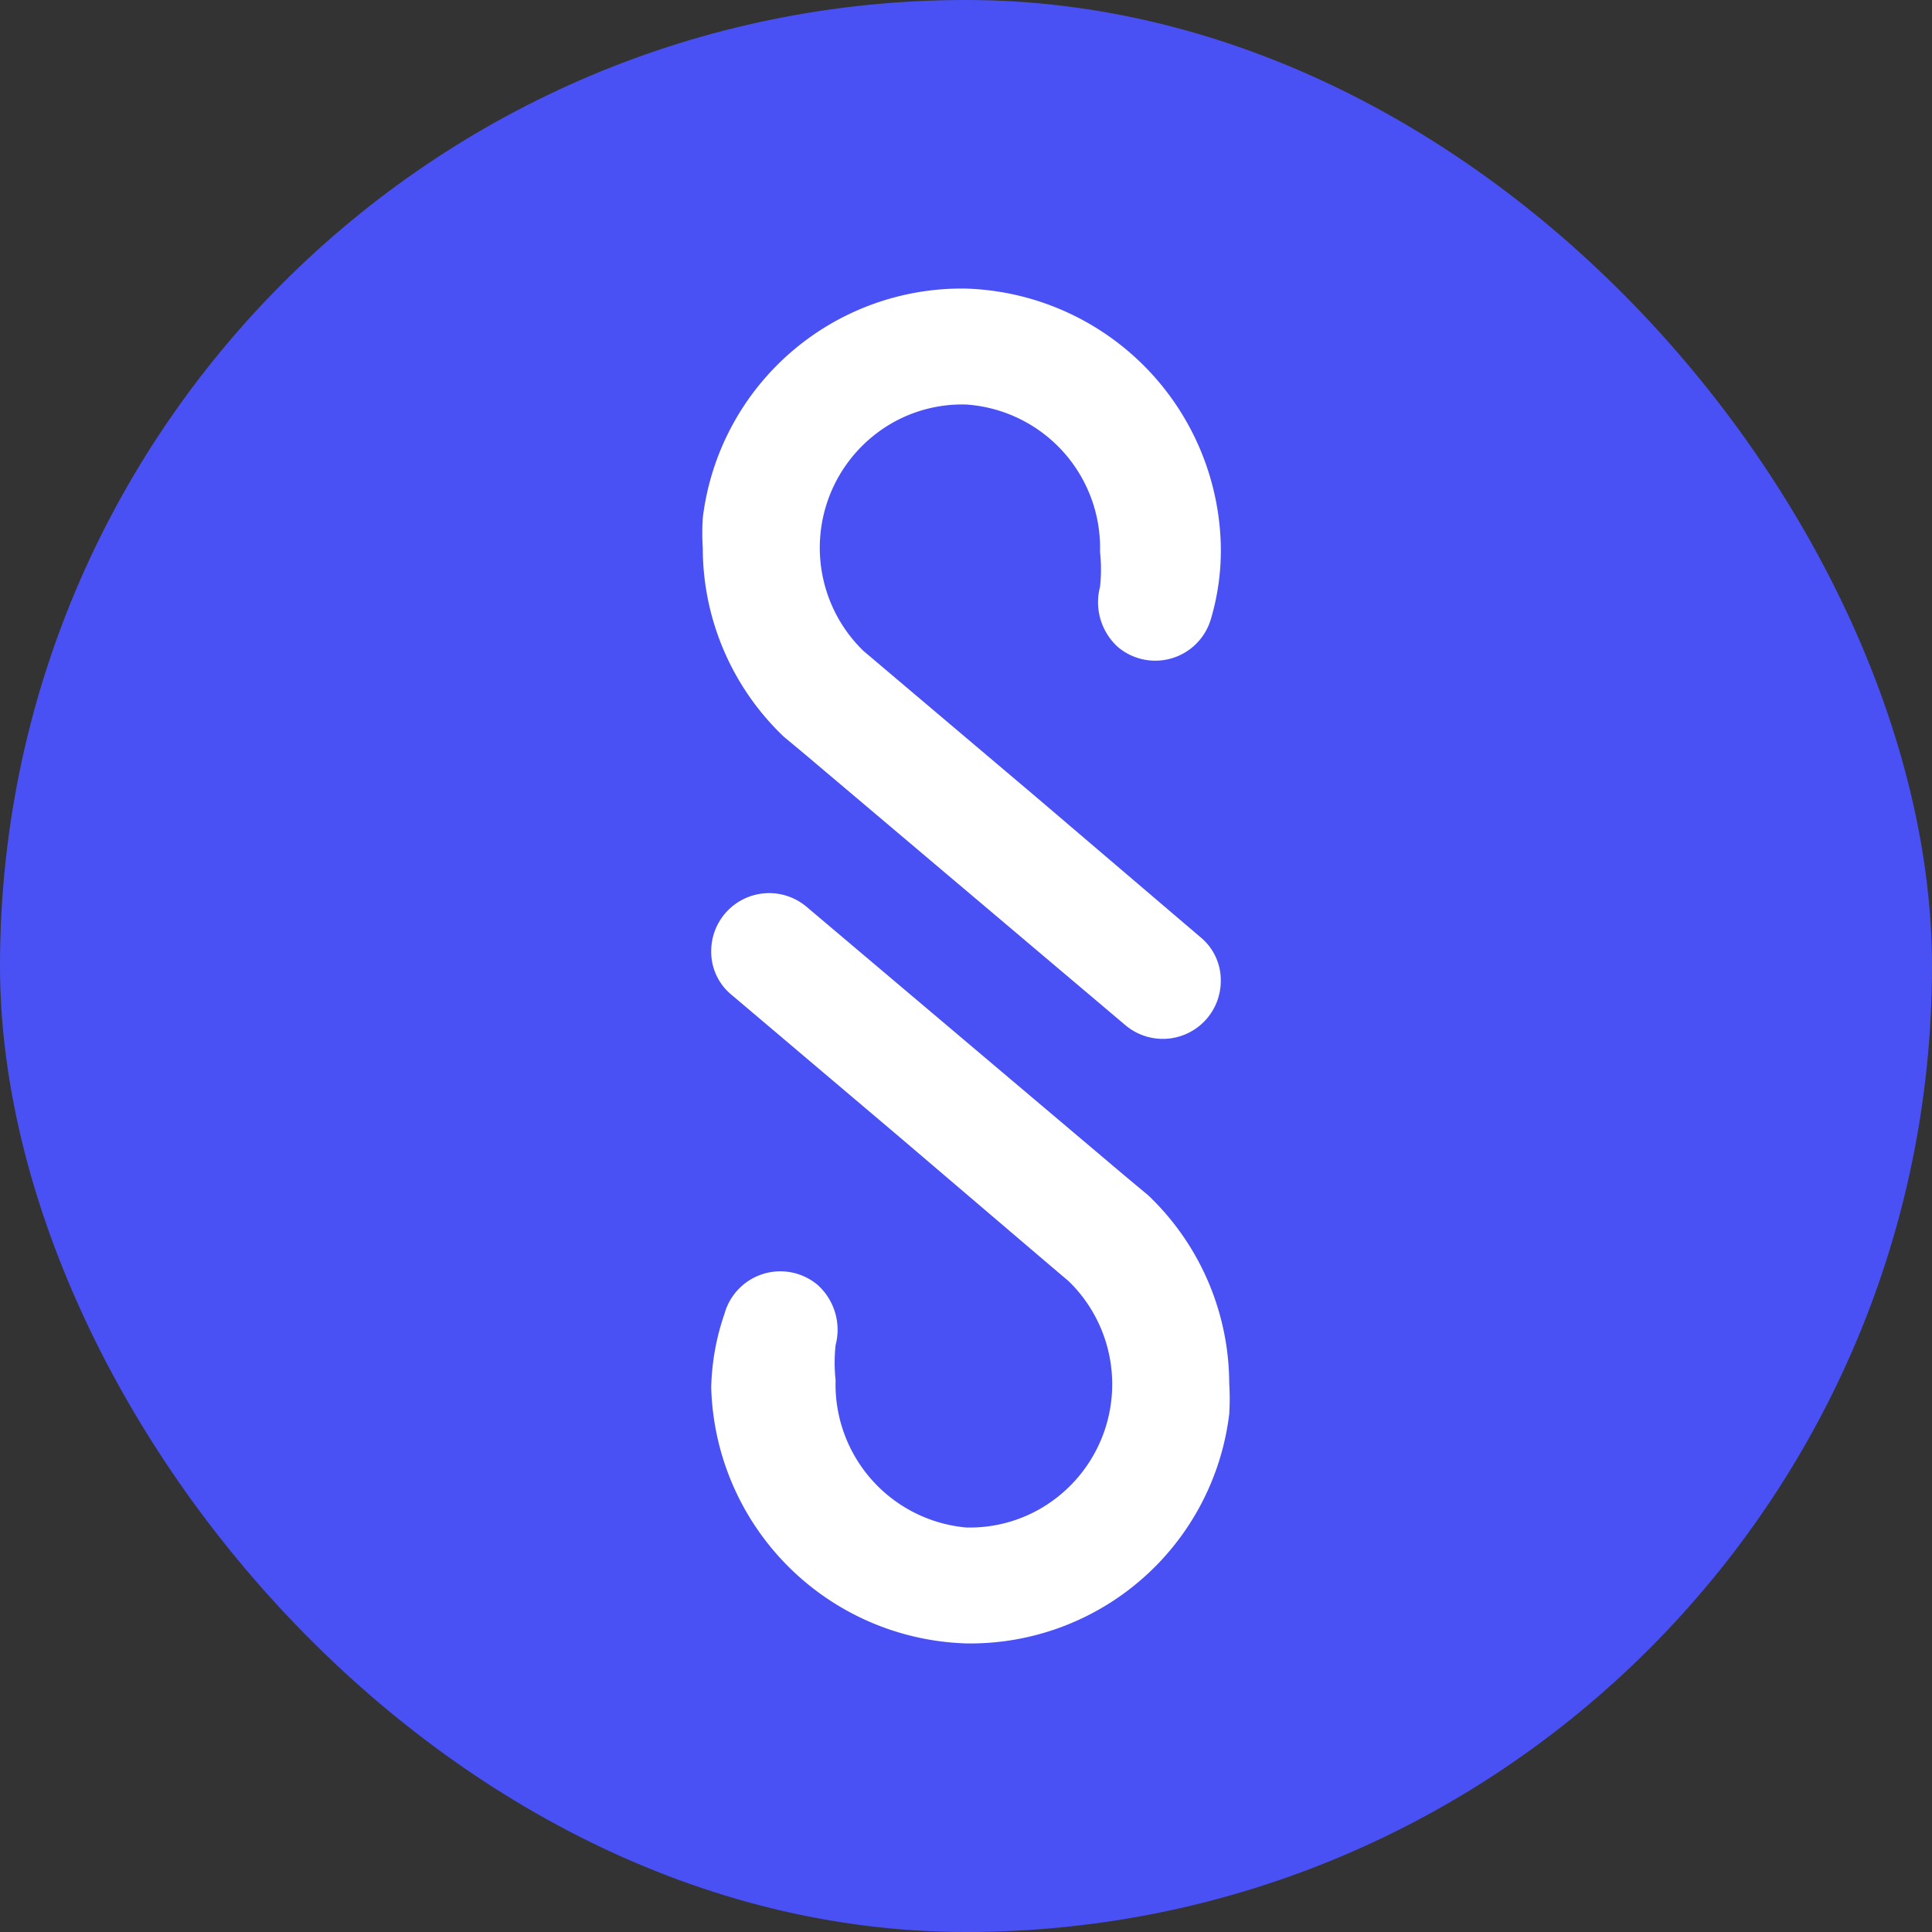 <svg xmlns="http://www.w3.org/2000/svg" viewBox="0 0 16 16"><rect x="0" y="0" width="16" height="16" fill="#333333" stroke="none"/><defs><style>.cls-1{fill:#4951f4;}.cls-2{fill:#fff;}</style></defs><g id="Layer_2" data-name="Layer 2"><g id="Layer_1-2" data-name="Layer 1"><rect class="cls-1" width="16" height="16" rx="8"/><path class="cls-2" d="M10.18,11.46a2,2,0,0,1,0,.25A2.16,2.16,0,0,1,8,13.61a2.18,2.18,0,0,1-2.11-2.12A2,2,0,0,1,6,10.88a.48.48,0,0,1,.77-.24h0a.5.5,0,0,1,.15.5,1.35,1.35,0,0,0,0,.29A1.19,1.19,0,0,0,8,12.65a1.17,1.17,0,0,0,.78-.27,1.19,1.19,0,0,0,.07-1.77h0l-.13-.11h0L7.43,9.4,6.06,8.24a.46.46,0,0,1-.17-.36h0a.48.48,0,0,1,.79-.37L9.33,9.75l.18.15h0A2.16,2.16,0,0,1,10.18,11.46Z"/><path class="cls-2" d="M5.82,4.54a2,2,0,0,1,0-.25A2.16,2.16,0,0,1,8,2.39a2.18,2.18,0,0,1,2.11,2.12,2,2,0,0,1-.08.61.48.48,0,0,1-.77.24h0a.5.5,0,0,1-.15-.5,1.35,1.35,0,0,0,0-.29A1.19,1.19,0,0,0,8,3.35a1.17,1.17,0,0,0-.78.27,1.19,1.19,0,0,0-.07,1.77h0l.13.11h0l1.3,1.1L9.94,7.76a.46.46,0,0,1,.17.36h0a.48.48,0,0,1-.79.37L6.67,6.25,6.49,6.1h0A2.16,2.16,0,0,1,5.82,4.54Z"/></g></g></svg>